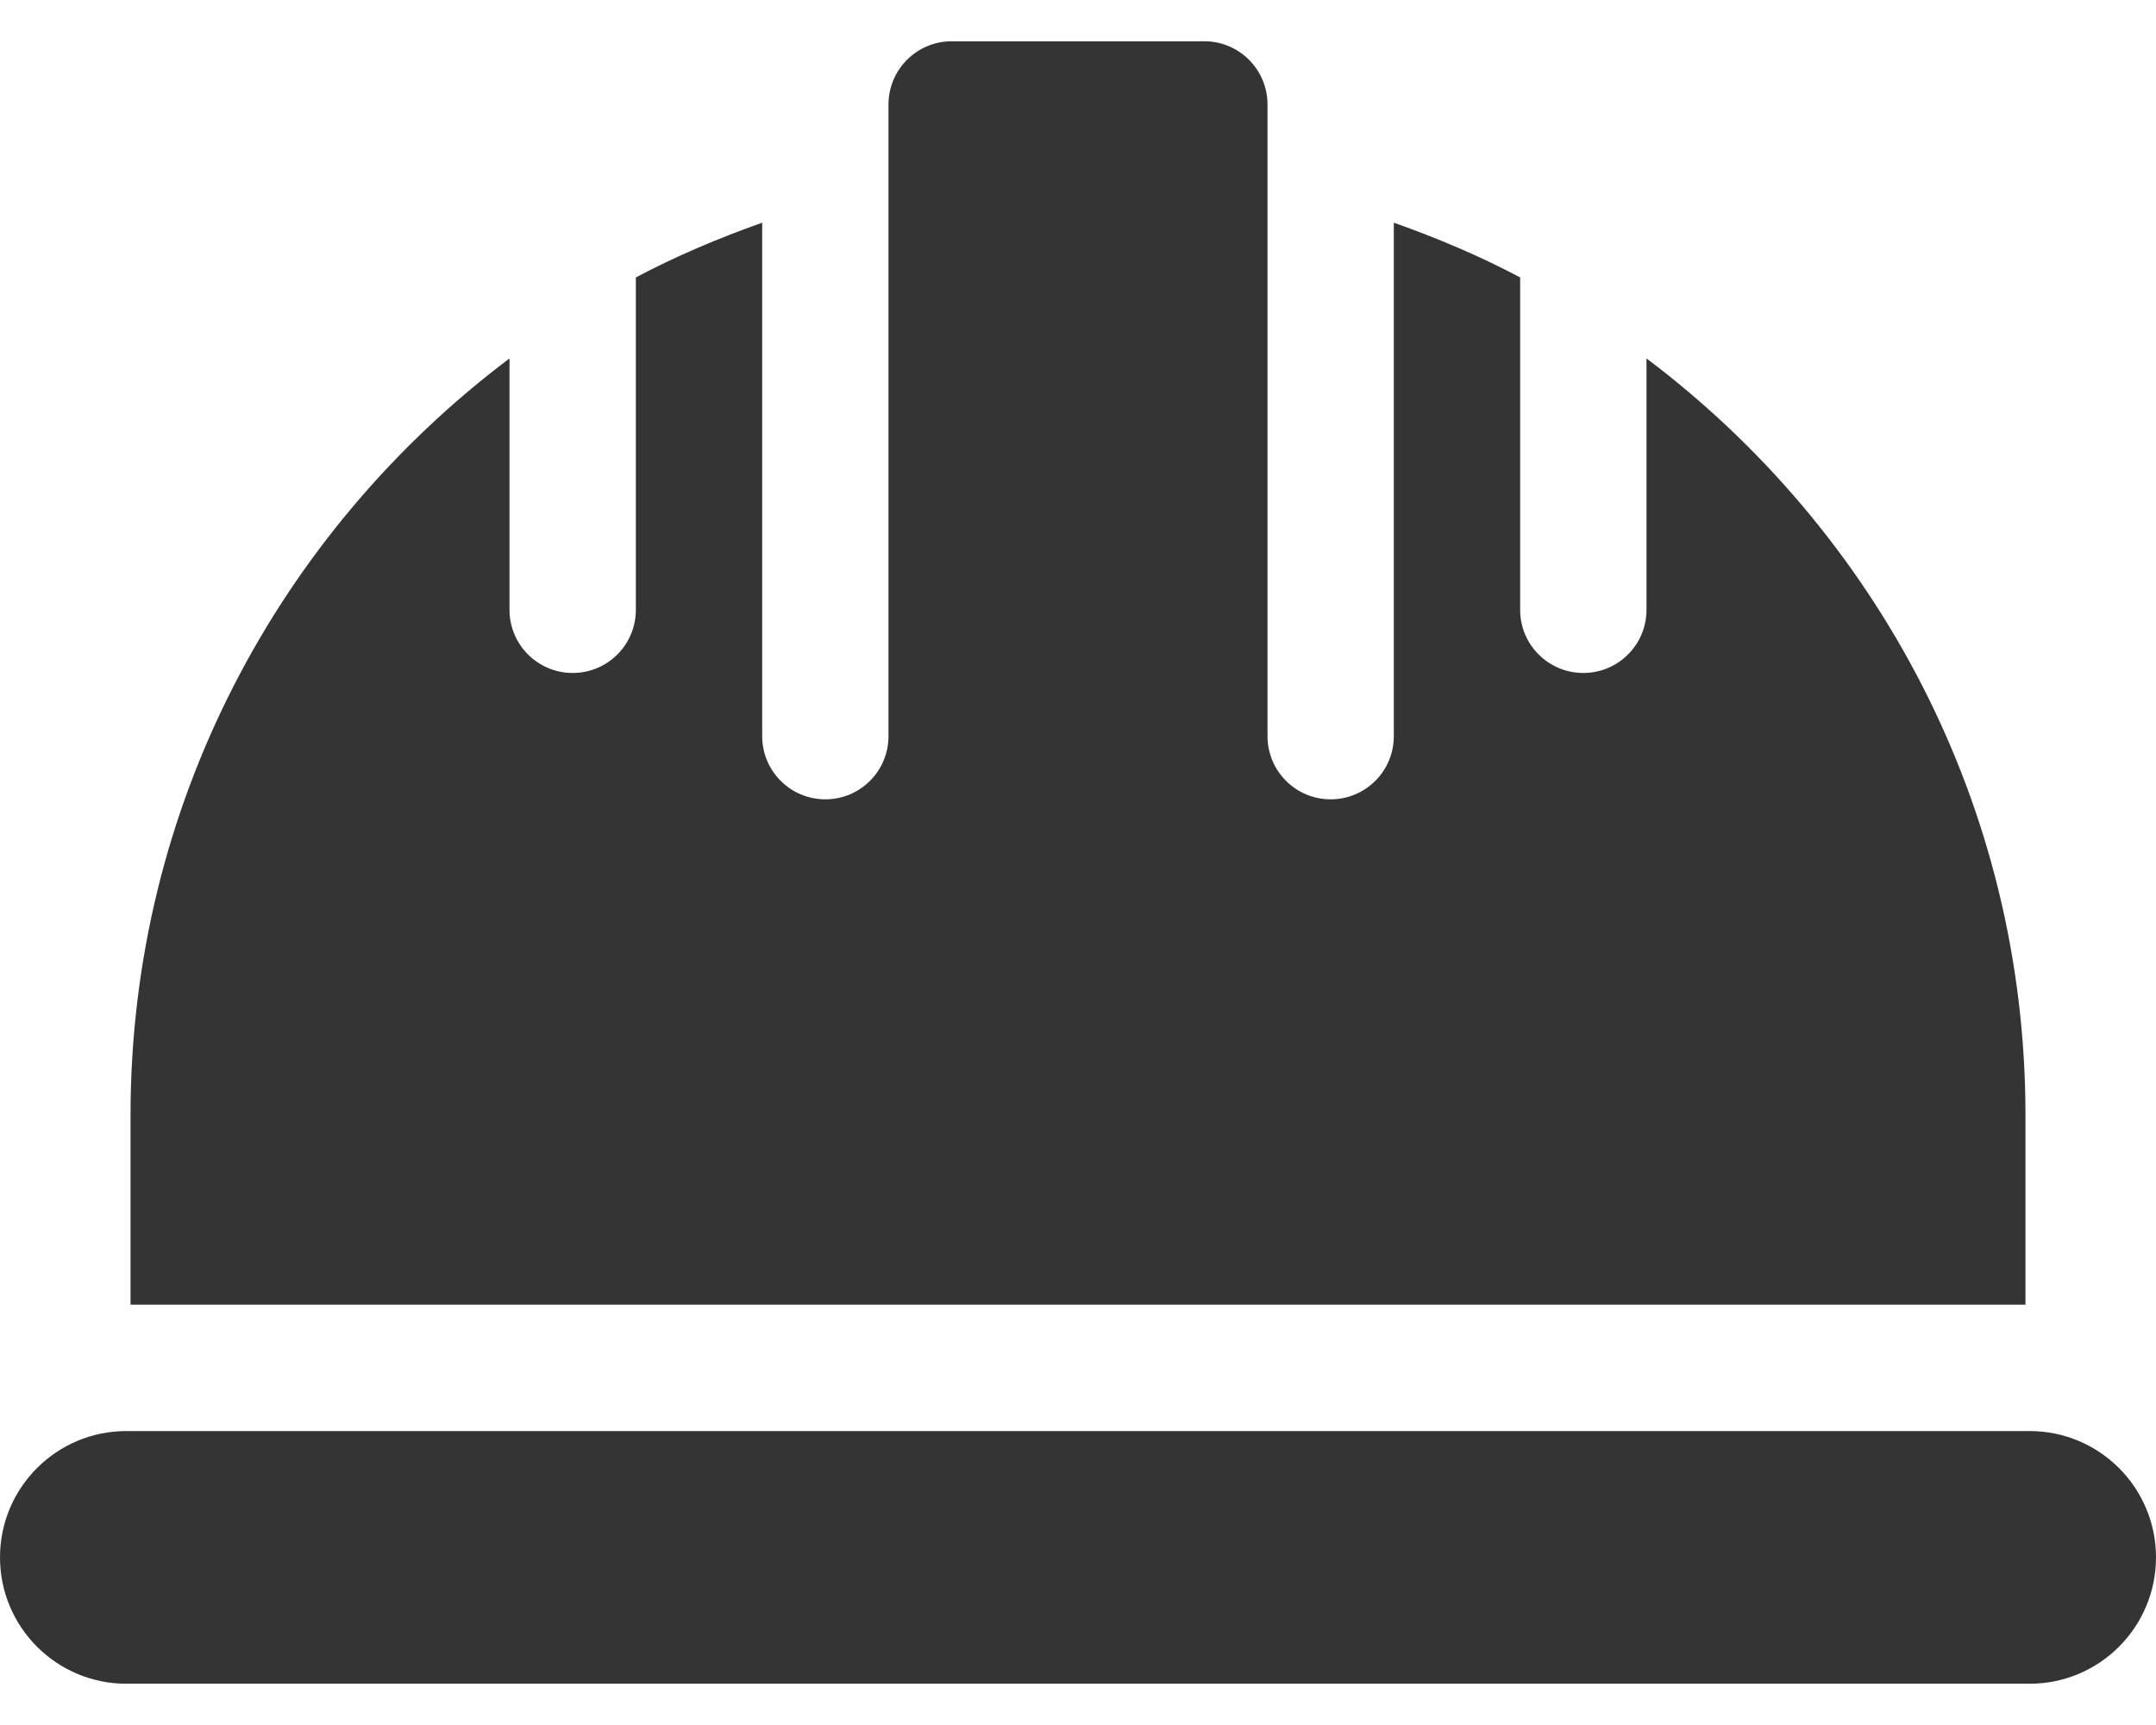 <svg width="50" height="40" viewBox="0 0 50 40" fill="none" xmlns="http://www.w3.org/2000/svg">
<path d="M47.07 33.184H2.93C1.312 33.184 0 34.495 0 36.113C0 37.731 1.312 39.043 2.93 39.043H47.07C48.688 39.043 50 37.731 50 36.113C50 34.495 48.688 33.184 47.07 33.184ZM38.184 8.311V14.141C38.184 14.95 37.528 15.605 36.719 15.605C35.909 15.605 35.254 14.95 35.254 14.141V6.433C34.317 5.937 33.335 5.521 32.324 5.164V17.07C32.324 17.88 31.669 18.535 30.859 18.535C30.05 18.535 29.395 17.88 29.395 17.07V2.422C29.395 1.614 28.738 0.957 27.93 0.957H22.07C21.262 0.957 20.605 1.614 20.605 2.422V17.07C20.605 17.88 19.95 18.535 19.141 18.535C18.331 18.535 17.676 17.88 17.676 17.07V5.164C16.665 5.521 15.683 5.937 14.746 6.433V14.141C14.746 14.95 14.091 15.605 13.281 15.605C12.472 15.605 11.816 14.95 11.816 14.141V8.311C6.488 12.321 3.027 18.678 3.027 25.859V30.254H46.973V25.859C46.973 18.678 43.512 12.321 38.184 8.311Z" fill="#343434"/>
</svg>

